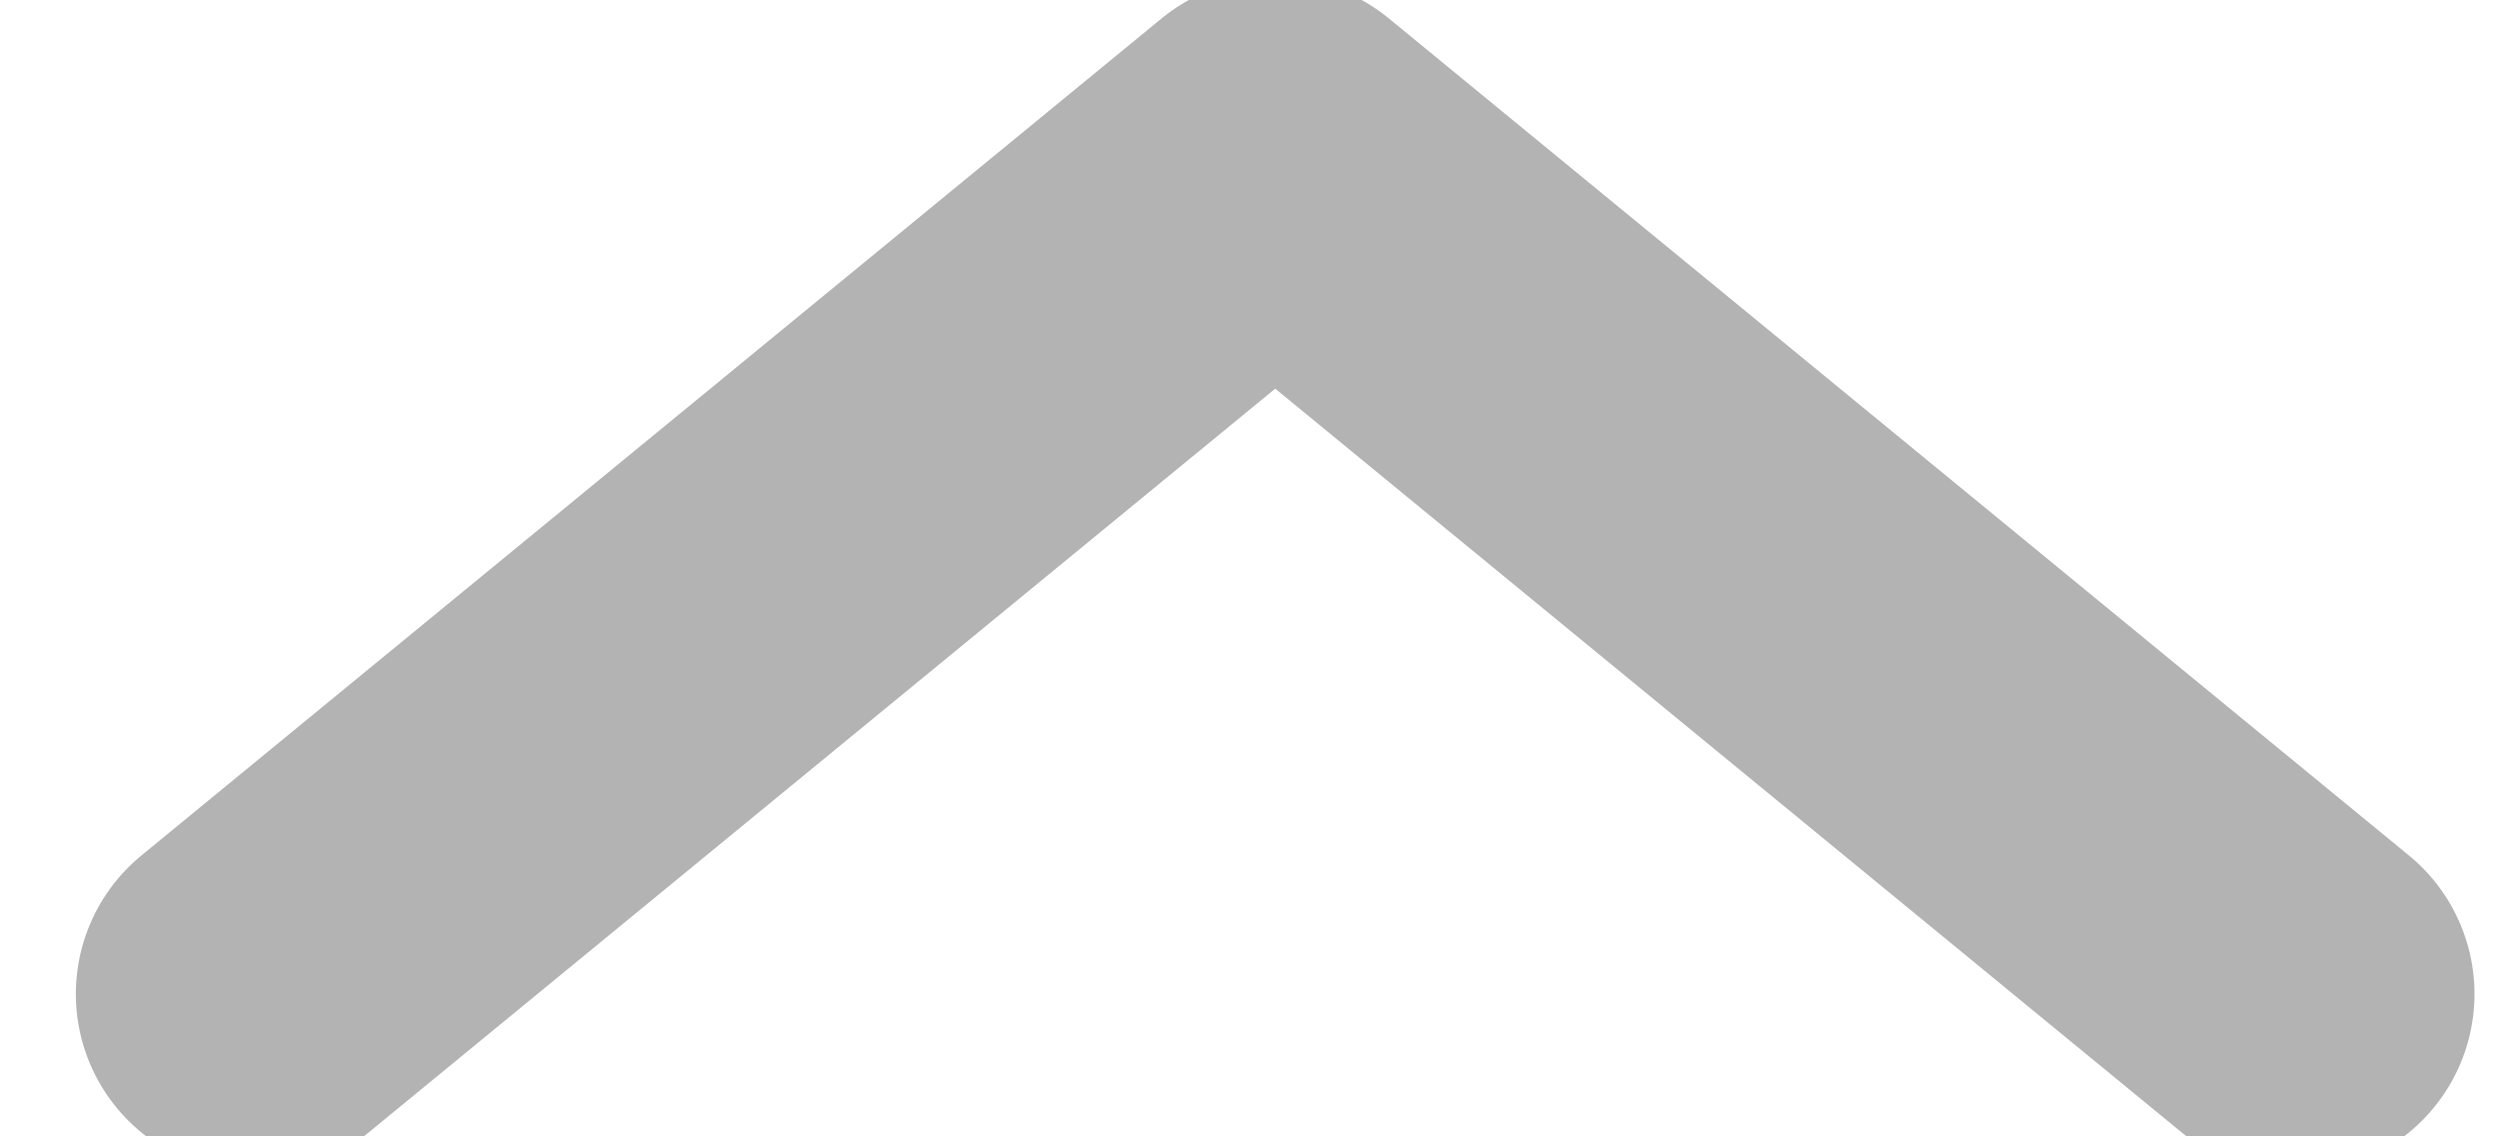 <svg width="22" height="10" viewBox="0 0 22 10" fill="none" xmlns="http://www.w3.org/2000/svg">
<path d="M20.199 8.747L11.222 1.381L2.244 8.747" stroke="#B3B3B3" stroke-width="3.153" stroke-linecap="round" stroke-linejoin="round"/>
</svg>
